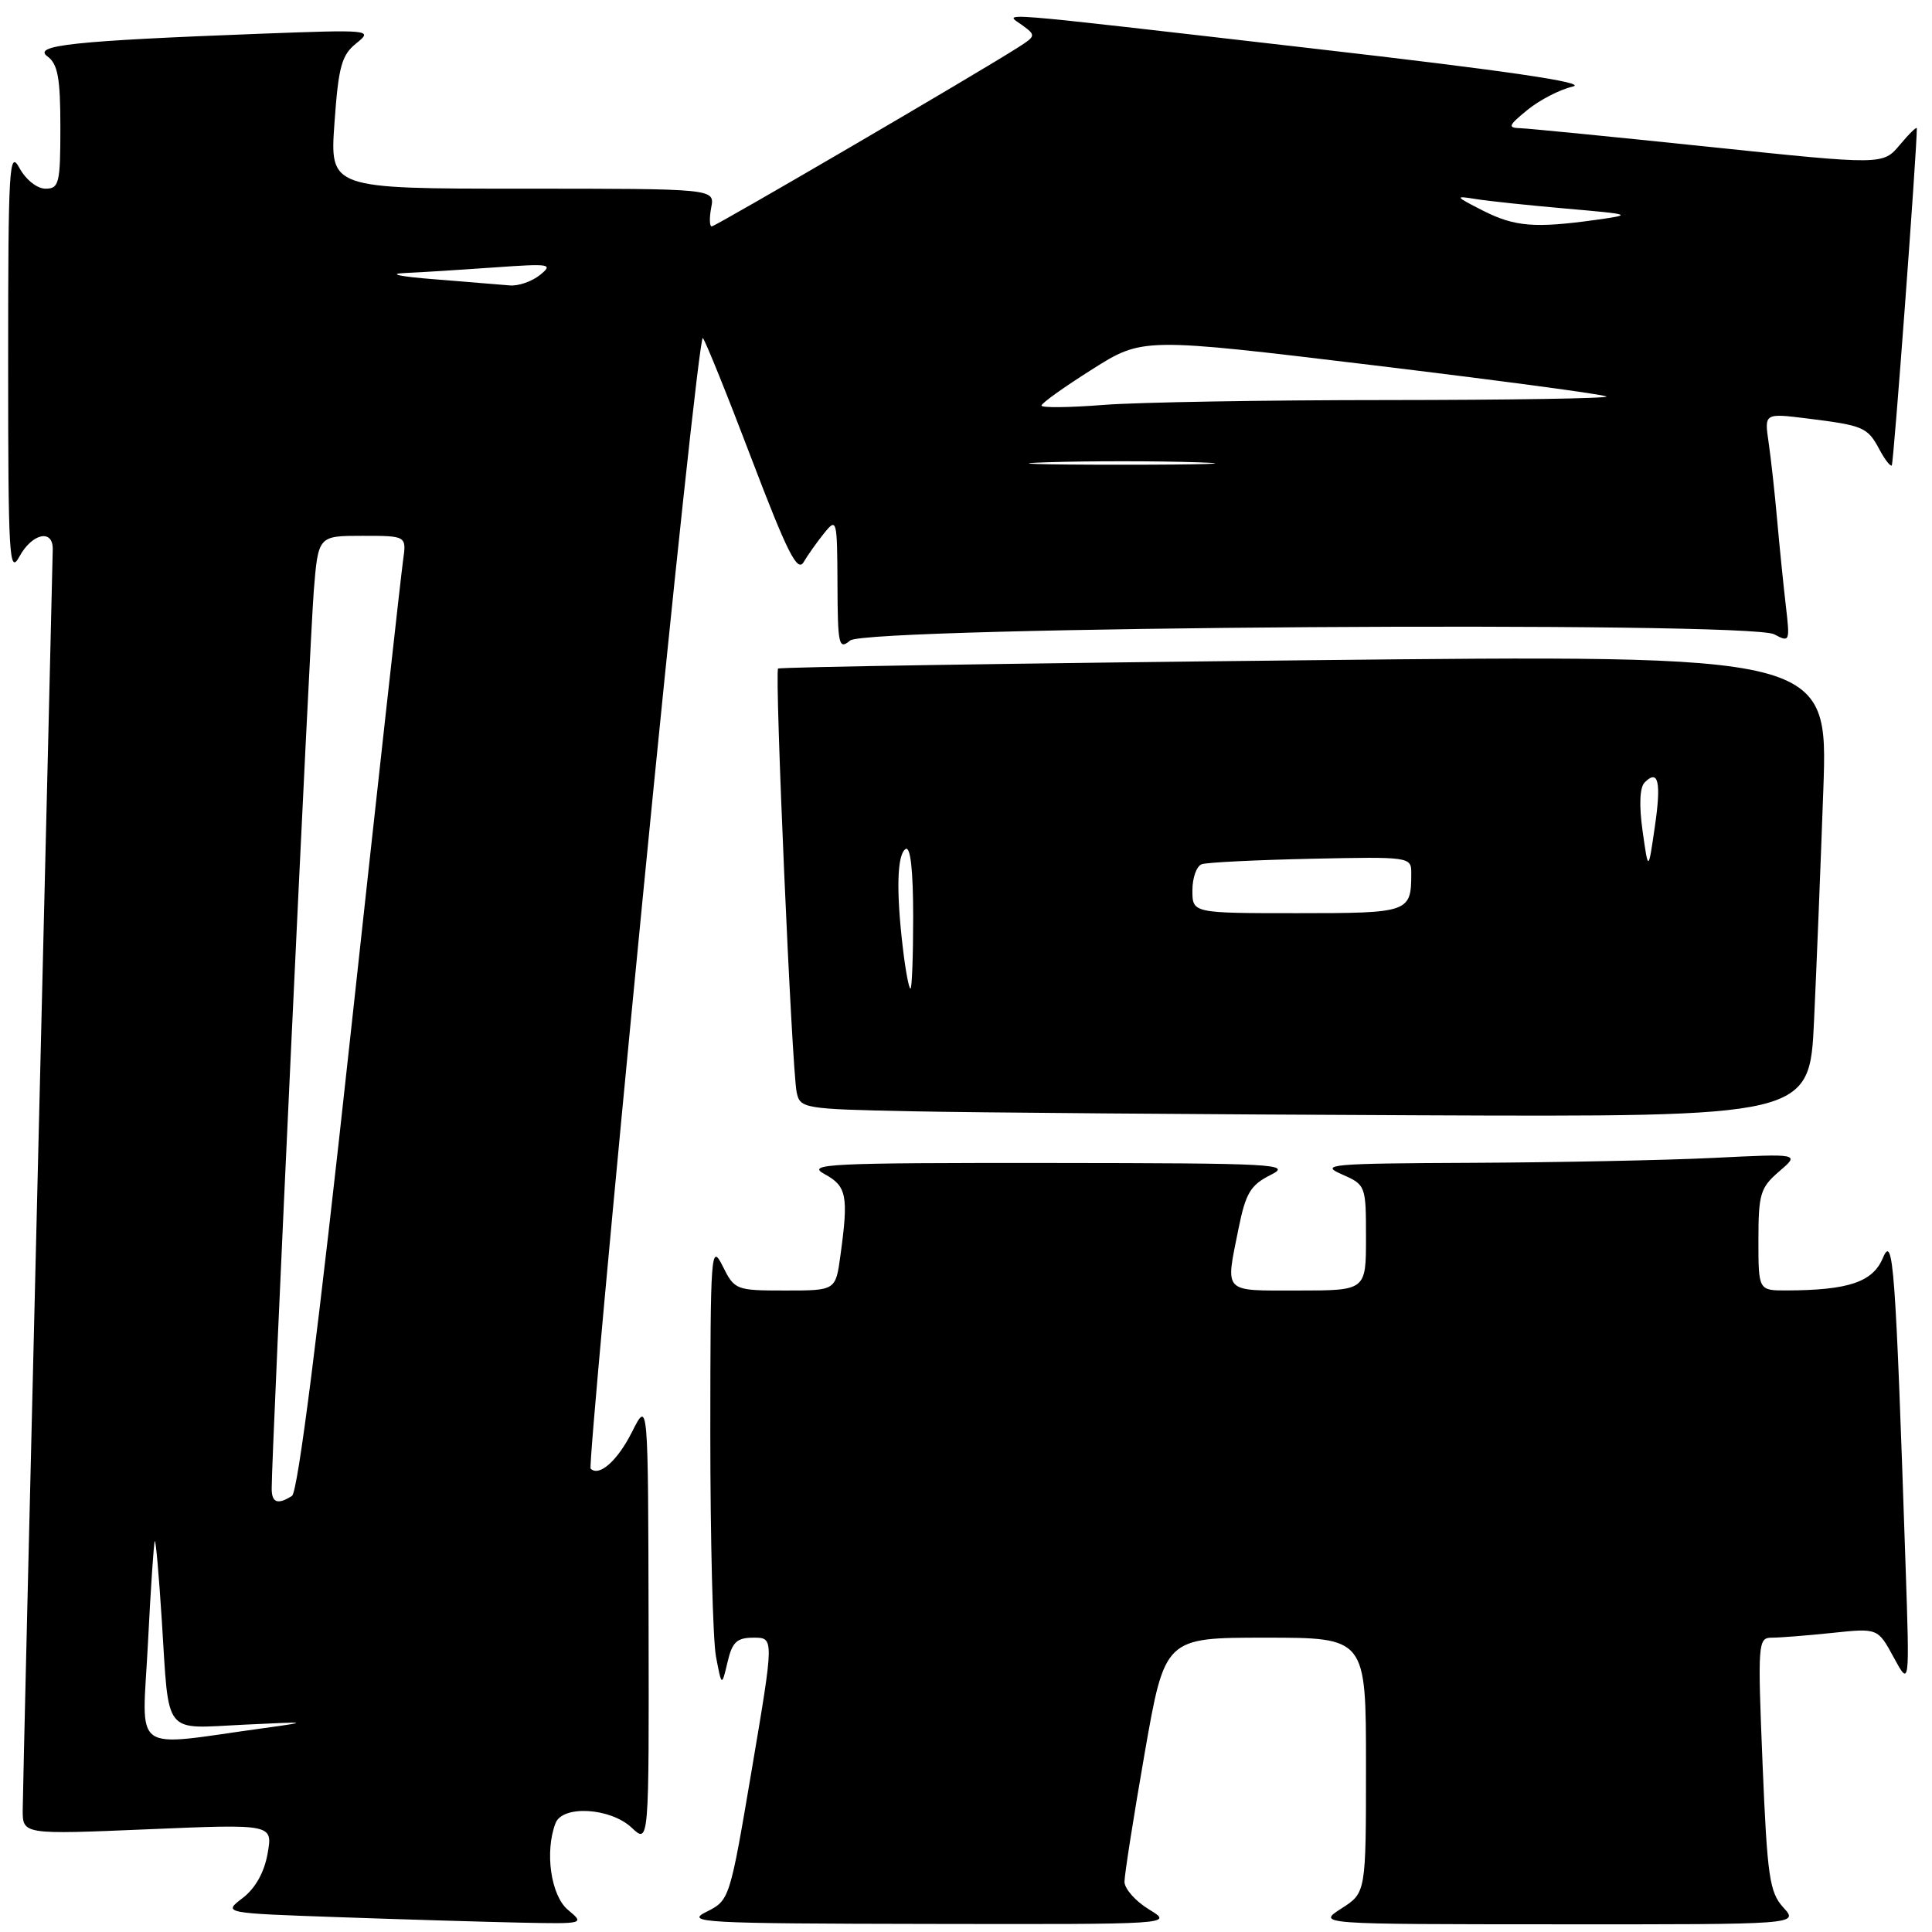 <?xml version="1.0" encoding="UTF-8" standalone="no"?>
<!DOCTYPE svg PUBLIC "-//W3C//DTD SVG 1.1//EN" "http://www.w3.org/Graphics/SVG/1.1/DTD/svg11.dtd" >
<svg xmlns="http://www.w3.org/2000/svg" xmlns:xlink="http://www.w3.org/1999/xlink" version="1.1" viewBox="0 0 256 256">
 <g >
 <path fill="currentColor"
d=" M 75.25 253.06 C 72.99 251.17 72.16 245.36 73.61 241.58 C 74.54 239.16 80.87 239.53 83.69 242.17 C 86.00 244.35 86.00 244.35 85.94 214.92 C 85.88 185.50 85.88 185.50 83.76 189.71 C 81.83 193.56 79.39 195.72 78.26 194.60 C 78.02 194.35 81.12 160.38 85.15 119.12 C 89.18 77.85 92.77 44.40 93.13 44.79 C 93.48 45.18 96.40 52.41 99.61 60.86 C 104.31 73.19 105.66 75.88 106.48 74.49 C 107.04 73.54 108.27 71.80 109.22 70.63 C 110.87 68.58 110.93 68.82 110.97 77.37 C 111.00 85.51 111.14 86.13 112.65 84.87 C 114.86 83.04 231.74 82.26 235.10 84.05 C 237.14 85.15 237.19 85.03 236.64 80.34 C 236.33 77.68 235.81 72.58 235.49 69.00 C 235.18 65.42 234.66 60.75 234.35 58.62 C 233.78 54.74 233.78 54.74 239.55 55.46 C 246.92 56.38 247.46 56.61 249.03 59.55 C 249.75 60.90 250.49 61.85 250.67 61.67 C 250.92 61.42 254.00 19.91 253.99 17.00 C 253.99 16.73 252.98 17.71 251.75 19.18 C 249.50 21.87 249.50 21.87 226.50 19.46 C 213.85 18.14 202.60 17.03 201.50 16.99 C 199.73 16.94 199.84 16.65 202.40 14.56 C 203.99 13.26 206.69 11.86 208.40 11.47 C 210.52 10.97 199.71 9.38 174.00 6.43 C 130.04 1.37 133.09 1.61 135.48 3.36 C 137.27 4.67 137.25 4.79 134.92 6.27 C 129.48 9.75 94.81 30.00 94.31 30.00 C 94.01 30.00 93.98 28.88 94.24 27.50 C 94.72 25.00 94.72 25.00 69.21 25.00 C 43.70 25.00 43.70 25.00 44.32 16.28 C 44.85 8.81 45.26 7.30 47.22 5.73 C 49.45 3.95 49.15 3.92 34.50 4.47 C 9.79 5.41 4.27 5.99 6.28 7.47 C 7.66 8.47 8.00 10.32 8.00 16.86 C 8.00 24.29 7.83 25.00 6.03 25.00 C 4.91 25.00 3.42 23.81 2.57 22.25 C 1.22 19.76 1.08 22.17 1.08 48.00 C 1.08 73.83 1.22 76.24 2.57 73.75 C 4.24 70.68 7.01 70.05 6.99 72.75 C 6.98 73.71 6.08 110.95 5.00 155.50 C 3.92 200.05 3.02 237.98 3.01 239.80 C 3.00 243.09 3.00 243.09 19.57 242.39 C 36.15 241.69 36.15 241.69 35.46 245.60 C 35.02 248.10 33.83 250.22 32.15 251.50 C 29.53 253.50 29.53 253.50 45.02 254.04 C 53.53 254.34 64.33 254.66 69.00 254.76 C 77.44 254.93 77.48 254.92 75.25 253.06 Z  M 152.25 253.01 C 150.46 251.92 149.00 250.27 149.00 249.34 C 149.00 248.42 150.20 240.76 151.67 232.33 C 154.35 217.00 154.35 217.00 167.67 217.00 C 181.00 217.00 181.00 217.00 181.00 233.90 C 181.00 250.80 181.00 250.80 177.75 252.88 C 174.50 254.97 174.50 254.97 206.42 254.98 C 238.35 255.00 238.35 255.00 236.30 252.75 C 234.47 250.74 234.17 248.69 233.55 233.75 C 232.89 217.65 232.94 217.00 234.78 217.00 C 235.84 217.00 239.43 216.72 242.76 216.37 C 248.82 215.73 248.82 215.73 250.93 219.62 C 253.04 223.50 253.04 223.50 252.50 207.50 C 251.16 167.55 250.86 163.43 249.49 166.69 C 248.15 169.88 244.94 170.96 236.75 170.99 C 233.00 171.00 233.00 171.00 233.00 164.29 C 233.00 158.20 233.26 157.36 235.75 155.22 C 238.50 152.86 238.50 152.86 227.00 153.43 C 220.68 153.74 206.28 154.03 195.00 154.08 C 176.38 154.16 174.80 154.29 177.75 155.58 C 180.97 156.99 181.00 157.07 181.00 164.00 C 181.00 171.00 181.00 171.00 172.00 171.00 C 161.92 171.00 162.37 171.47 164.11 162.80 C 165.06 158.09 165.70 157.02 168.36 155.69 C 171.27 154.24 169.16 154.13 139.00 154.10 C 109.64 154.08 106.77 154.22 109.25 155.57 C 112.20 157.17 112.45 158.44 111.36 166.36 C 110.73 171.00 110.73 171.00 104.05 171.00 C 97.50 171.00 97.33 170.93 95.75 167.75 C 94.21 164.67 94.13 165.84 94.12 190.00 C 94.12 204.03 94.46 217.30 94.87 219.50 C 95.63 223.50 95.63 223.50 96.40 220.25 C 97.02 217.57 97.64 217.00 99.86 217.00 C 102.57 217.00 102.57 217.00 99.63 234.39 C 96.70 251.71 96.68 251.79 93.60 253.33 C 90.74 254.75 93.00 254.88 123.00 254.93 C 155.50 254.99 155.50 254.99 152.25 253.01 Z  M 240.37 135.25 C 240.70 128.24 241.25 114.46 241.60 104.63 C 242.23 86.75 242.23 86.75 172.86 87.49 C 134.71 87.89 103.32 88.39 103.10 88.59 C 102.62 89.04 104.92 141.64 105.56 144.72 C 106.01 146.88 106.45 146.96 120.76 147.25 C 128.87 147.42 158.96 147.66 187.64 147.78 C 239.78 148.00 239.78 148.00 240.37 135.25 Z  M 19.60 217.79 C 19.97 210.48 20.38 204.37 20.51 204.21 C 20.65 204.04 21.06 208.77 21.44 214.71 C 22.43 230.21 21.51 229.05 32.31 228.53 C 40.96 228.11 41.12 228.14 35.00 228.98 C 17.07 231.44 18.84 232.73 19.60 217.79 Z  M 36.00 197.25 C 35.98 192.84 41.06 84.68 41.58 78.25 C 42.17 71.00 42.17 71.00 48.02 71.00 C 53.87 71.00 53.87 71.00 53.41 74.25 C 53.15 76.04 50.00 104.49 46.41 137.47 C 42.18 176.41 39.47 197.72 38.69 198.21 C 36.80 199.42 36.00 199.13 36.00 197.25 Z  M 138.80 61.25 C 144.47 61.07 153.47 61.08 158.80 61.26 C 164.14 61.43 159.50 61.58 148.50 61.58 C 137.50 61.58 133.14 61.43 138.80 61.25 Z  M 138.00 53.74 C 138.00 53.43 141.02 51.27 144.70 48.95 C 151.40 44.71 151.40 44.71 181.91 48.39 C 198.68 50.42 212.62 52.28 212.87 52.54 C 213.13 52.79 200.10 53.00 183.92 53.01 C 167.74 53.01 150.79 53.30 146.25 53.65 C 141.71 54.01 138.00 54.05 138.00 53.74 Z  M 57.50 37.00 C 53.03 36.65 51.31 36.29 53.60 36.18 C 55.85 36.08 61.25 35.74 65.60 35.43 C 72.89 34.91 73.35 34.98 71.56 36.43 C 70.49 37.29 68.69 37.92 67.56 37.82 C 66.43 37.72 61.90 37.35 57.50 37.00 Z  M 196.50 27.91 C 192.78 26.02 192.71 25.91 195.52 26.37 C 197.18 26.64 202.58 27.21 207.52 27.64 C 216.29 28.41 216.38 28.44 211.50 29.13 C 203.38 30.26 200.72 30.05 196.50 27.91 Z  M 119.65 125.75 C 118.73 118.10 118.86 113.20 120.00 112.50 C 120.64 112.10 121.00 115.32 121.00 121.44 C 121.00 126.70 120.84 131.00 120.64 131.00 C 120.44 131.00 119.99 128.64 119.65 125.75 Z  M 158.00 117.97 C 158.00 116.30 158.56 114.74 159.25 114.51 C 159.94 114.27 166.46 113.95 173.75 113.79 C 186.77 113.51 187.00 113.54 187.00 115.67 C 187.00 120.92 186.77 121.00 171.89 121.00 C 158.00 121.00 158.00 121.00 158.00 117.97 Z  M 217.65 110.10 C 217.17 106.69 217.27 104.33 217.93 103.67 C 219.75 101.85 220.15 103.63 219.26 109.64 C 218.41 115.50 218.41 115.50 217.65 110.10 Z "/>
</g>
</svg>